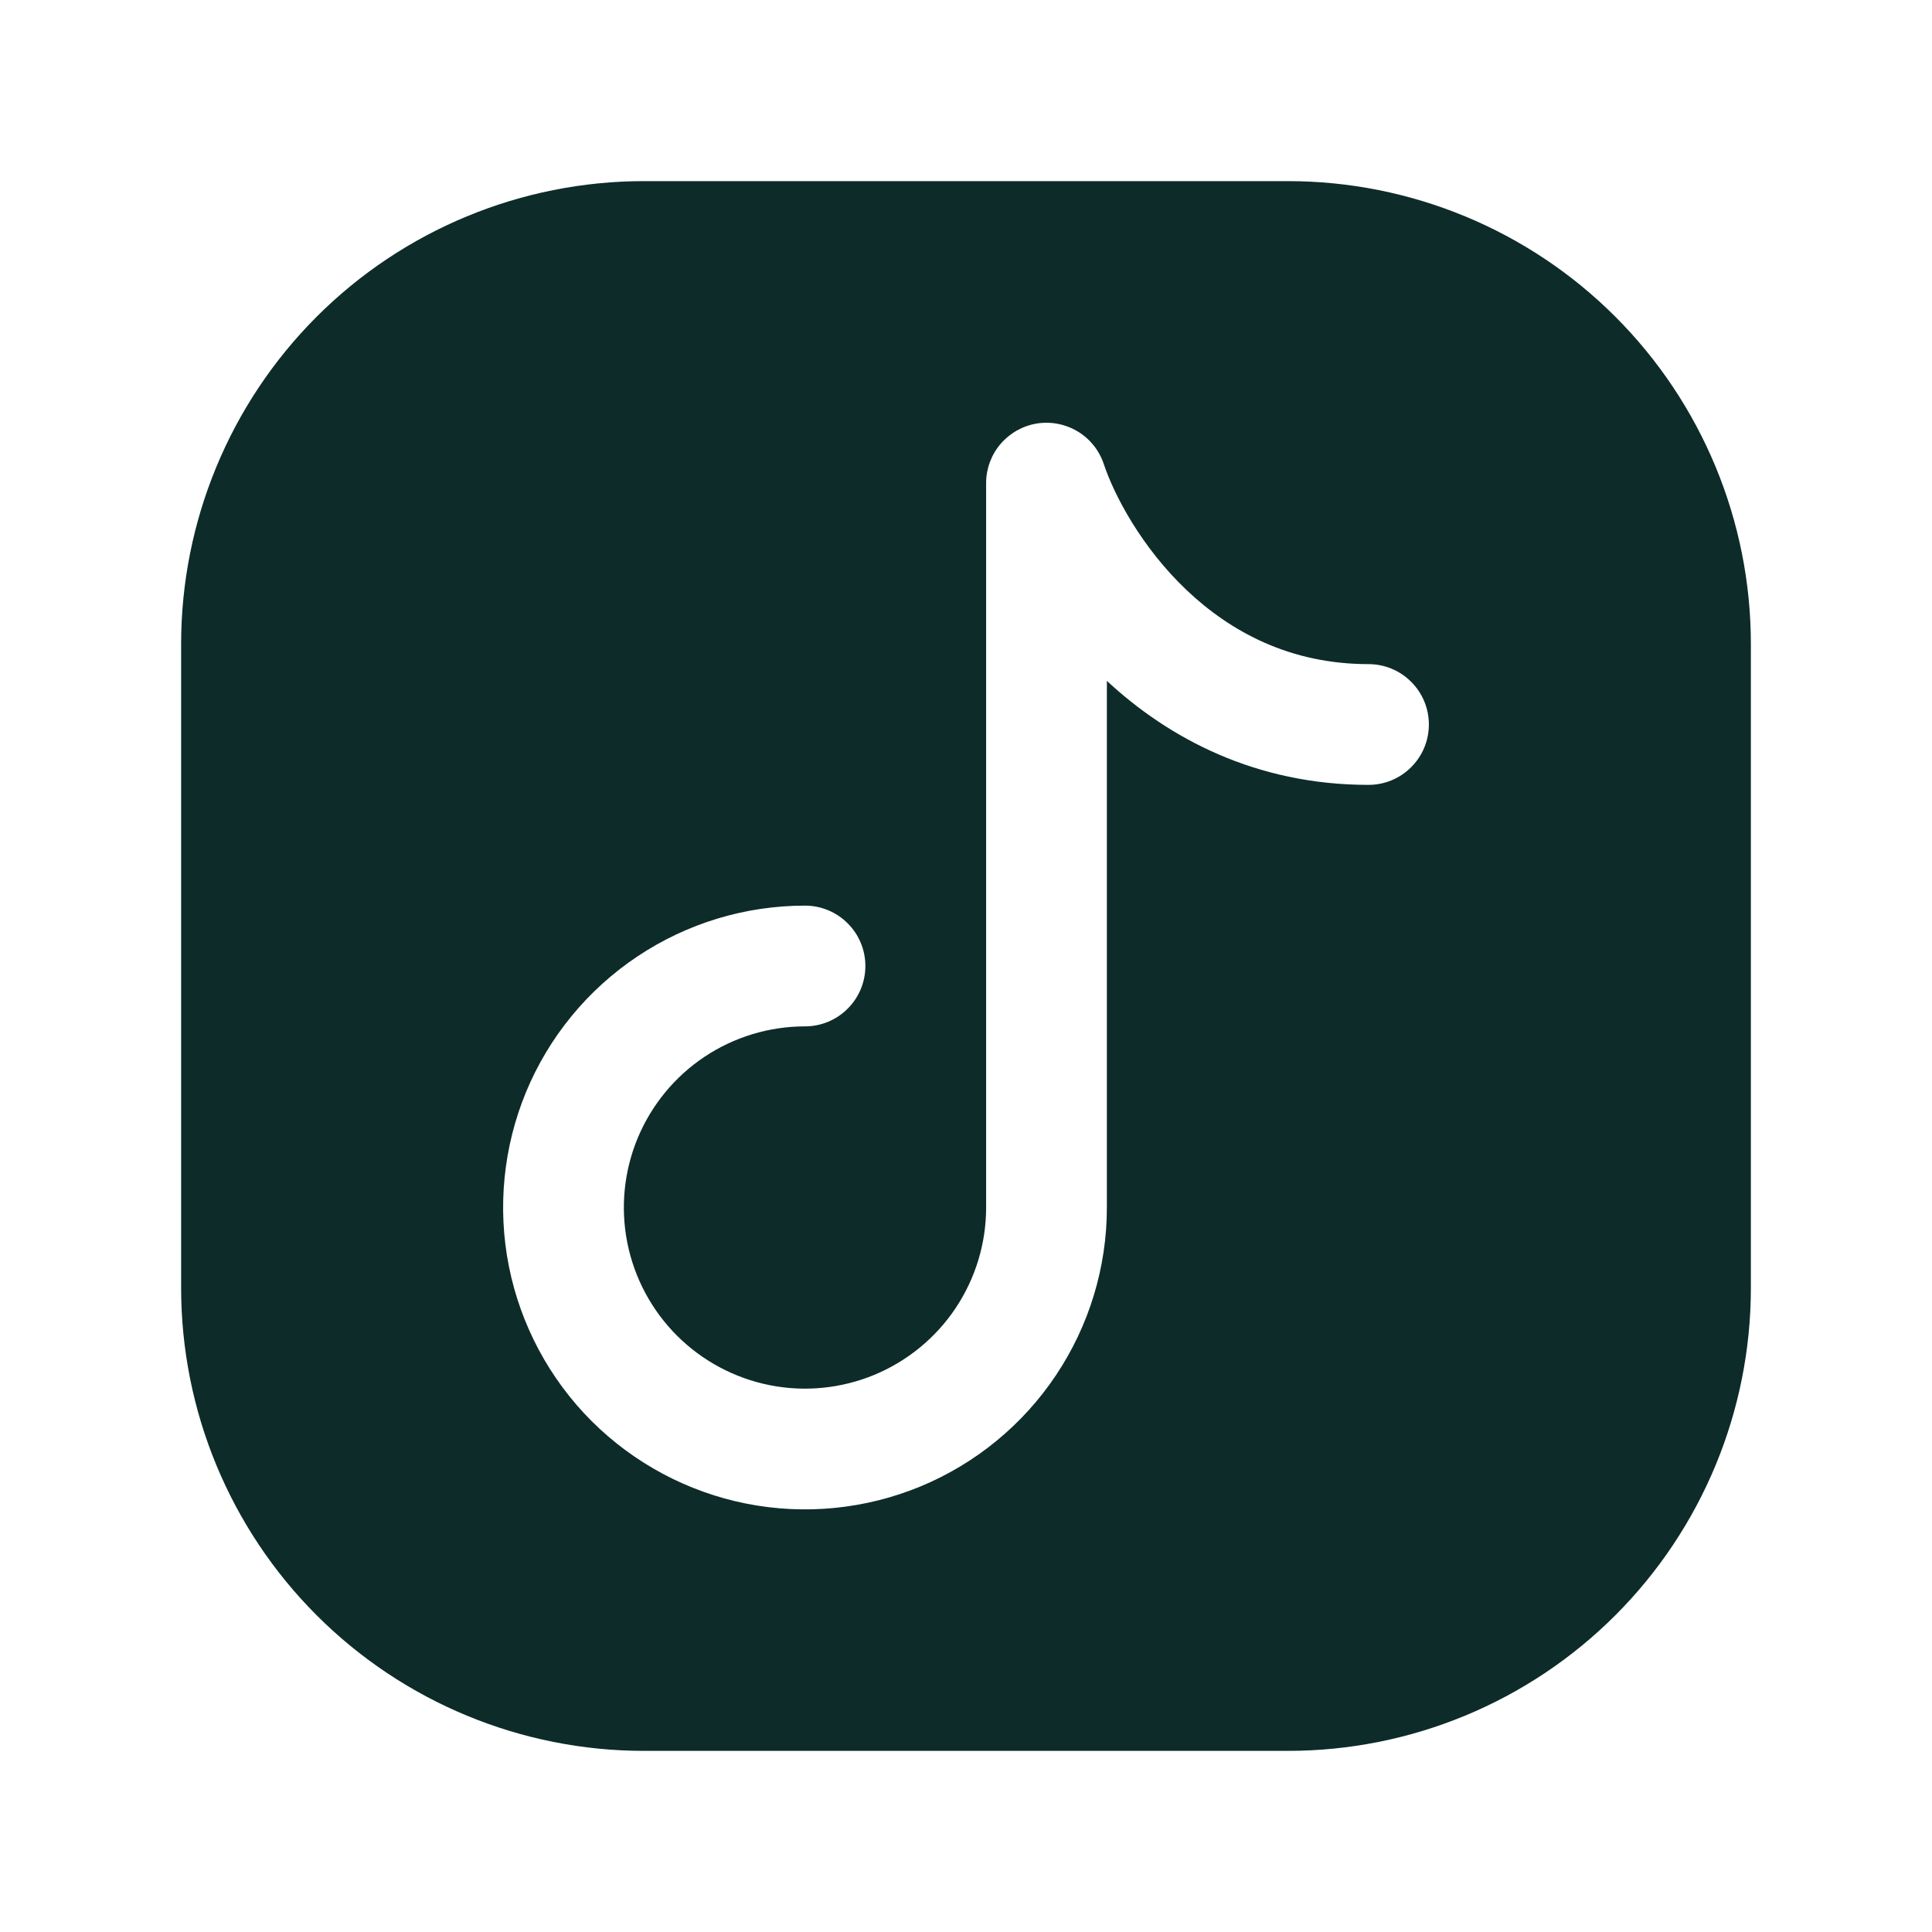 <svg width="24" height="24" viewBox="0 0 24 24" fill="none" xmlns="http://www.w3.org/2000/svg">
<path fill-rule="evenodd" clip-rule="evenodd" d="M16 21.75C17.525 21.75 18.988 21.144 20.066 20.066C21.144 18.988 21.75 17.525 21.75 16V8C21.75 6.475 21.144 5.012 20.066 3.934C18.988 2.856 17.525 2.25 16 2.25H8C6.475 2.25 5.012 2.856 3.934 3.934C2.856 5.012 2.25 6.475 2.25 8V16C2.25 17.525 2.856 18.988 3.934 20.066C5.012 21.144 6.475 21.75 8 21.75H16ZM13.711 5.763C13.654 5.594 13.54 5.451 13.388 5.36C13.235 5.268 13.055 5.233 12.88 5.261C12.704 5.29 12.545 5.38 12.429 5.515C12.314 5.65 12.25 5.822 12.25 6V15C12.25 15.445 12.118 15.88 11.871 16.25C11.624 16.62 11.272 16.908 10.861 17.079C10.45 17.249 9.998 17.294 9.561 17.207C9.125 17.12 8.724 16.906 8.409 16.591C8.094 16.276 7.88 15.875 7.793 15.439C7.706 15.002 7.751 14.55 7.921 14.139C8.092 13.728 8.38 13.376 8.75 13.129C9.12 12.882 9.555 12.75 10 12.75C10.199 12.75 10.39 12.671 10.53 12.53C10.671 12.39 10.75 12.199 10.75 12C10.75 11.801 10.671 11.61 10.53 11.47C10.39 11.329 10.199 11.25 10 11.25C9.258 11.25 8.533 11.47 7.917 11.882C7.3 12.294 6.819 12.88 6.535 13.565C6.252 14.25 6.177 15.004 6.322 15.732C6.467 16.459 6.824 17.127 7.348 17.652C7.873 18.176 8.541 18.533 9.268 18.678C9.996 18.823 10.75 18.748 11.435 18.465C12.12 18.181 12.706 17.7 13.118 17.083C13.53 16.467 13.75 15.742 13.75 15V8.458C14.517 9.17 15.597 9.75 17 9.75C17.199 9.75 17.39 9.671 17.53 9.53C17.671 9.39 17.75 9.199 17.75 9C17.75 8.801 17.671 8.61 17.53 8.47C17.39 8.329 17.199 8.25 17 8.25C16.028 8.25 15.289 7.85 14.741 7.331C14.181 6.799 13.843 6.158 13.711 5.763Z" fill="#0D2B29"/>
</svg>
